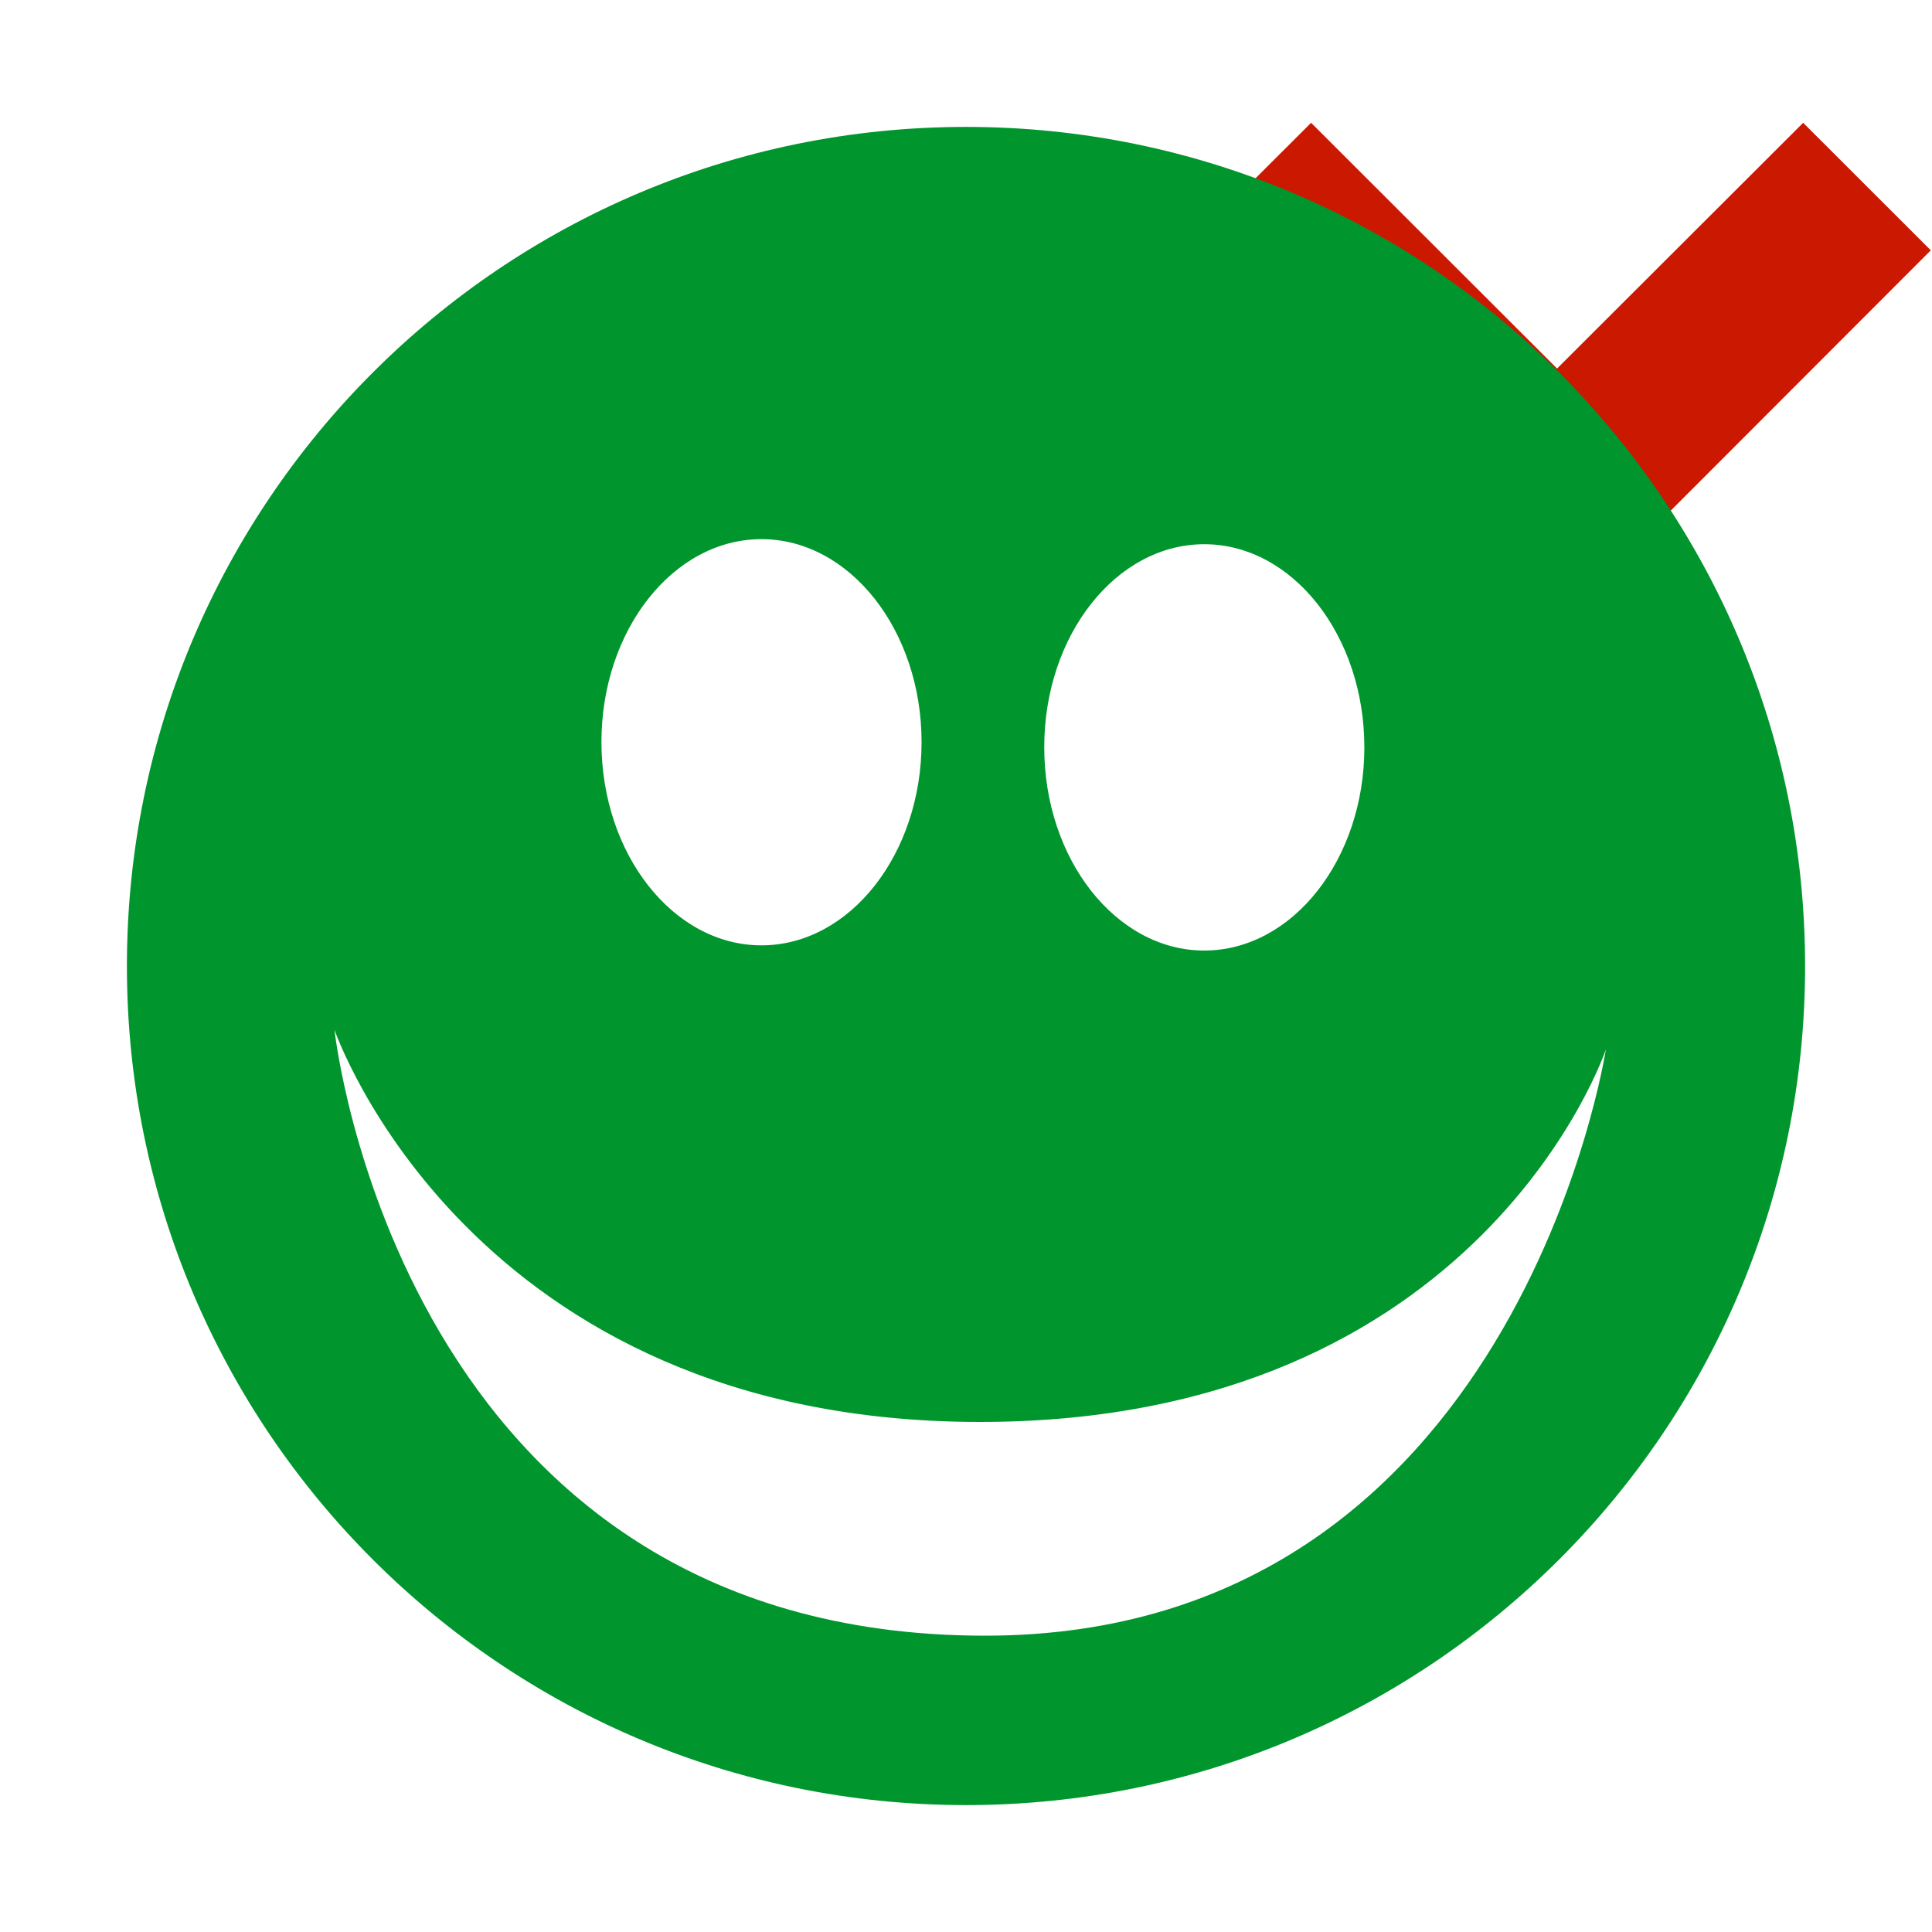 <?xml version="1.0"?><!DOCTYPE svg PUBLIC "-//W3C//DTD SVG 1.1//EN" "http://www.w3.org/Graphics/SVG/1.1/DTD/svg11.dtd"><svg xmlns="http://www.w3.org/2000/svg" viewBox="0 0 16 16" shape-rendering="geometricPrecision" fill="#00962d"><defs><mask id="move_down-path"><rect fill="#fff" width="100%" height="100%"/><polygon points="14.934,-0.397 12.895,1.639 10.858,-0.397 8.386,2.073 12.897,6.583 17.404,2.073 " fill="#000"/></mask></defs><polygon points="12.895,3.052 10.858,1.017 9.8,2.073 12.897,5.169 15.99,2.073 14.933,1.017 " fill="#cb1800"/><path mask="url(#move_down-path)" d="M8,1.051c-3.838,0-6.949,3.111-6.949,6.95c0,3.837,3.11,6.948,6.949,6.948c3.837,0,6.949-3.111,6.949-6.948 C14.949,4.162,11.837,1.051,8,1.051z M9.973,4.507c0.731,0,1.326,0.756,1.326,1.682c0,0.927-0.595,1.683-1.326,1.683 c-0.73,0-1.325-0.756-1.325-1.683C8.647,5.263,9.242,4.507,9.973,4.507z M6.306,4.465c0.731,0,1.326,0.755,1.326,1.681 c0,0.928-0.595,1.683-1.326,1.683c-0.73,0-1.325-0.755-1.325-1.683C4.98,5.22,5.575,4.465,6.306,4.465z M8.158,13.546 c-4.853,0-5.388-5.018-5.388-5.018s1.111,3.248,5.347,3.248c4.154,0,5.182-3.085,5.182-3.085S12.559,13.546,8.158,13.546z"/></svg>
